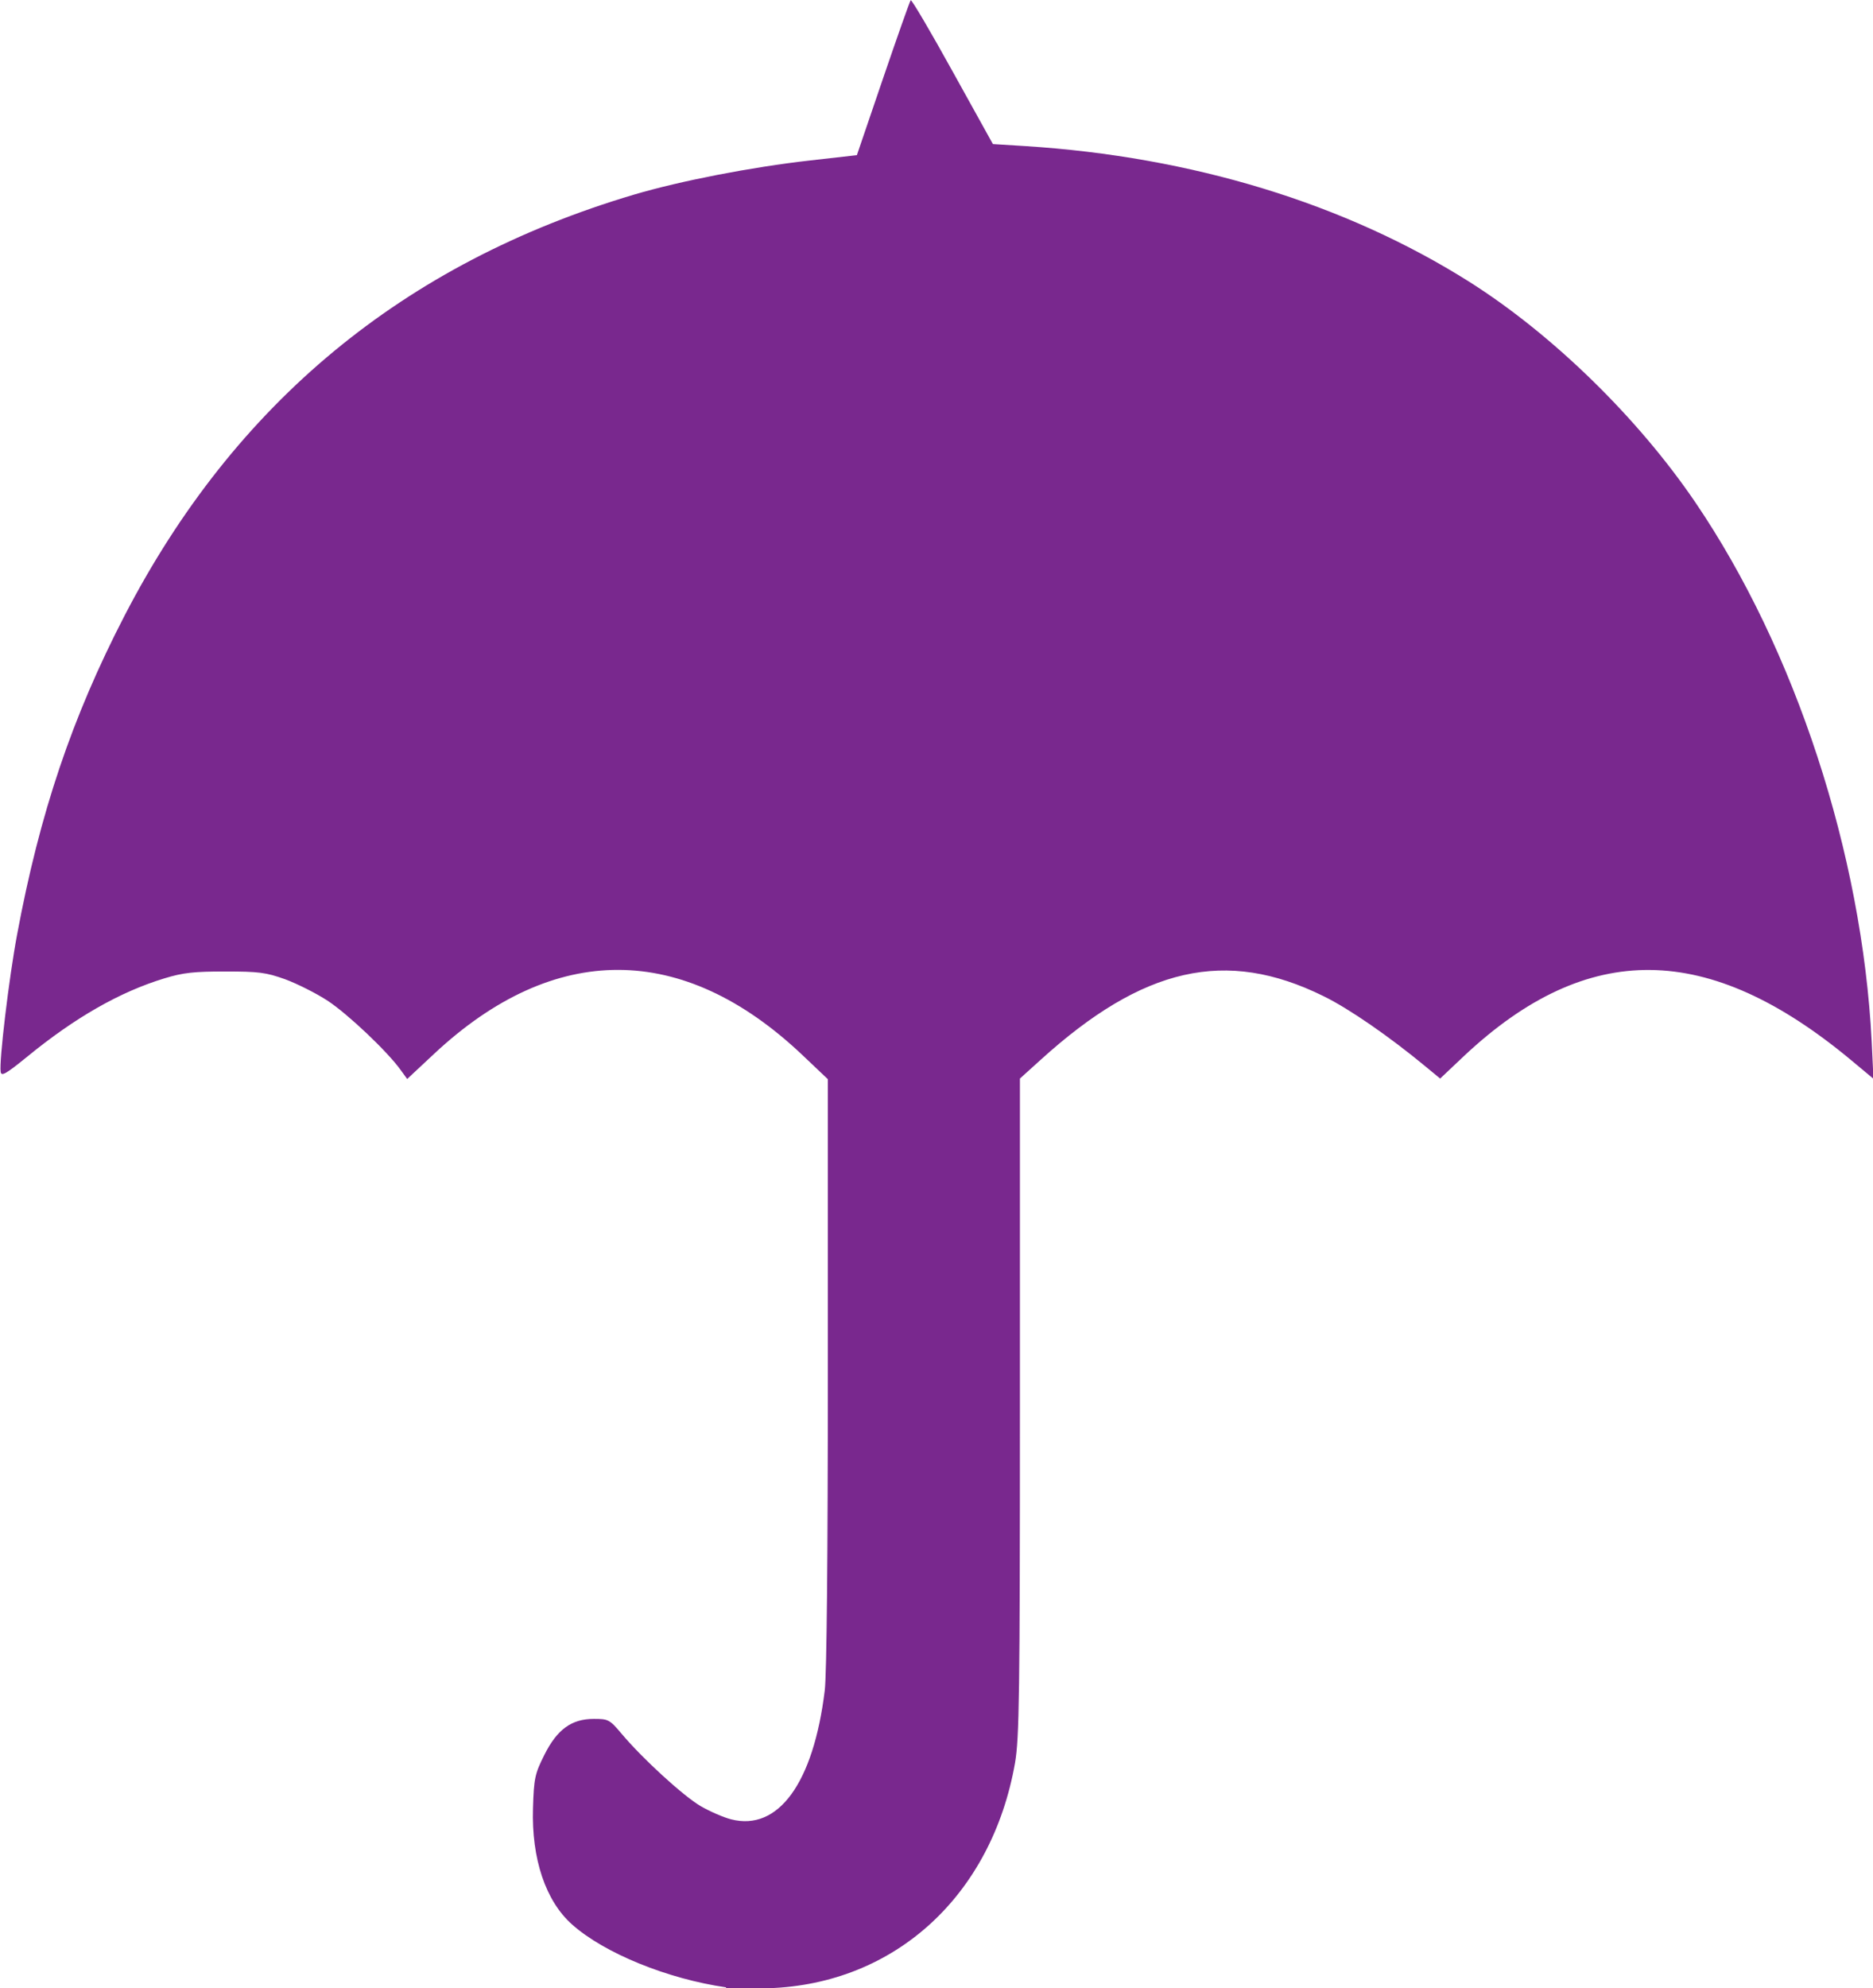 <?xml version="1.0" encoding="UTF-8" standalone="no"?>
<!-- Created with Inkscape (http://www.inkscape.org/) -->

<svg
   xmlns:dc="http://purl.org/dc/elements/1.1/"
   xmlns:cc="http://creativecommons.org/ns#"
   xmlns:rdf="http://www.w3.org/1999/02/22-rdf-syntax-ns#"
   xmlns:svg="http://www.w3.org/2000/svg"
   xmlns="http://www.w3.org/2000/svg"
   xmlns:sodipodi="http://sodipodi.sourceforge.net/DTD/sodipodi-0.dtd"
   xmlns:inkscape="http://www.inkscape.org/namespaces/inkscape"
   width="8.455mm"
   height="8.969mm"
   viewBox="0 0 8.455 8.969"
   version="1.1"
   id="svg2362"
   sodipodi:docname="lifting-4.svg"
   inkscape:version="0.92.3 (2405546, 2018-03-11)">
  <defs
     id="defs2356" />
  <sodipodi:namedview
     id="base"
     pagecolor="#ffffff"
     bordercolor="#666666"
     borderopacity="1.0"
     inkscape:pageopacity="0.0"
     inkscape:pageshadow="2"
     inkscape:zoom="2.8"
     inkscape:cx="17.032699"
     inkscape:cy="58.155346"
     inkscape:document-units="mm"
     inkscape:current-layer="layer1"
     showgrid="false"
     inkscape:window-width="1920"
     inkscape:window-height="1027"
     inkscape:window-x="-8"
     inkscape:window-y="-8"
     inkscape:window-maximized="1" />
  <g
     inkscape:label="Layer 1"
     inkscape:groupmode="layer"
     id="layer1"
     transform="translate(-111.088,-86.725)">
    <path
       style="fill:#79288e;stroke-width:0.014"
       d="m 114.365,95.691 c -0.264,-0.038 -0.549,-0.154 -0.694,-0.283 -0.12,-0.106 -0.184,-0.297 -0.177,-0.525 0.004,-0.136 0.009,-0.156 0.051,-0.24 0.058,-0.116 0.123,-0.163 0.224,-0.163 0.065,0 0.071,0.003 0.125,0.067 0.095,0.113 0.278,0.28 0.356,0.326 0.041,0.024 0.103,0.051 0.138,0.06 0.213,0.055 0.372,-0.163 0.423,-0.581 0.009,-0.071 0.014,-0.612 0.014,-1.436 l 8e-5,-1.322 -0.117,-0.111 c -0.538,-0.508 -1.118,-0.51 -1.66,-0.004 l -0.122,0.114 -0.029,-0.04 c -0.06,-0.084 -0.24,-0.254 -0.33,-0.313 -0.052,-0.034 -0.138,-0.077 -0.192,-0.097 -0.087,-0.031 -0.119,-0.035 -0.27,-0.035 -0.141,-1.5e-5 -0.19,0.005 -0.275,0.031 -0.201,0.061 -0.404,0.177 -0.62,0.354 -0.096,0.078 -0.116,0.089 -0.119,0.068 -0.008,-0.046 0.038,-0.428 0.074,-0.619 0.102,-0.548 0.248,-0.981 0.485,-1.439 0.497,-0.96 1.26,-1.591 2.3,-1.9 0.21,-0.062 0.529,-0.124 0.794,-0.154 l 0.212,-0.024 0.118,-0.346 c 0.065,-0.19 0.121,-0.349 0.125,-0.353 0.004,-0.004 0.089,0.14 0.189,0.321 l 0.182,0.328 0.145,0.009 c 0.755,0.048 1.445,0.259 2.005,0.612 0.375,0.237 0.76,0.612 1.02,0.994 0.452,0.664 0.754,1.587 0.797,2.434 l 0.008,0.168 -0.102,-0.085 c -0.644,-0.535 -1.188,-0.541 -1.745,-0.019 l -0.109,0.103 -0.063,-0.052 c -0.164,-0.136 -0.349,-0.264 -0.464,-0.32 -0.44,-0.217 -0.814,-0.132 -1.277,0.288 l -0.093,0.084 v 1.48 c 0,1.302 -0.003,1.495 -0.022,1.607 -0.105,0.598 -0.541,0.998 -1.112,1.017 -0.083,0.003 -0.17,0.002 -0.192,-9.38e-4 z"
       id="path2479"
       inkscape:connector-curvature="0" />
  </g>
</svg>
